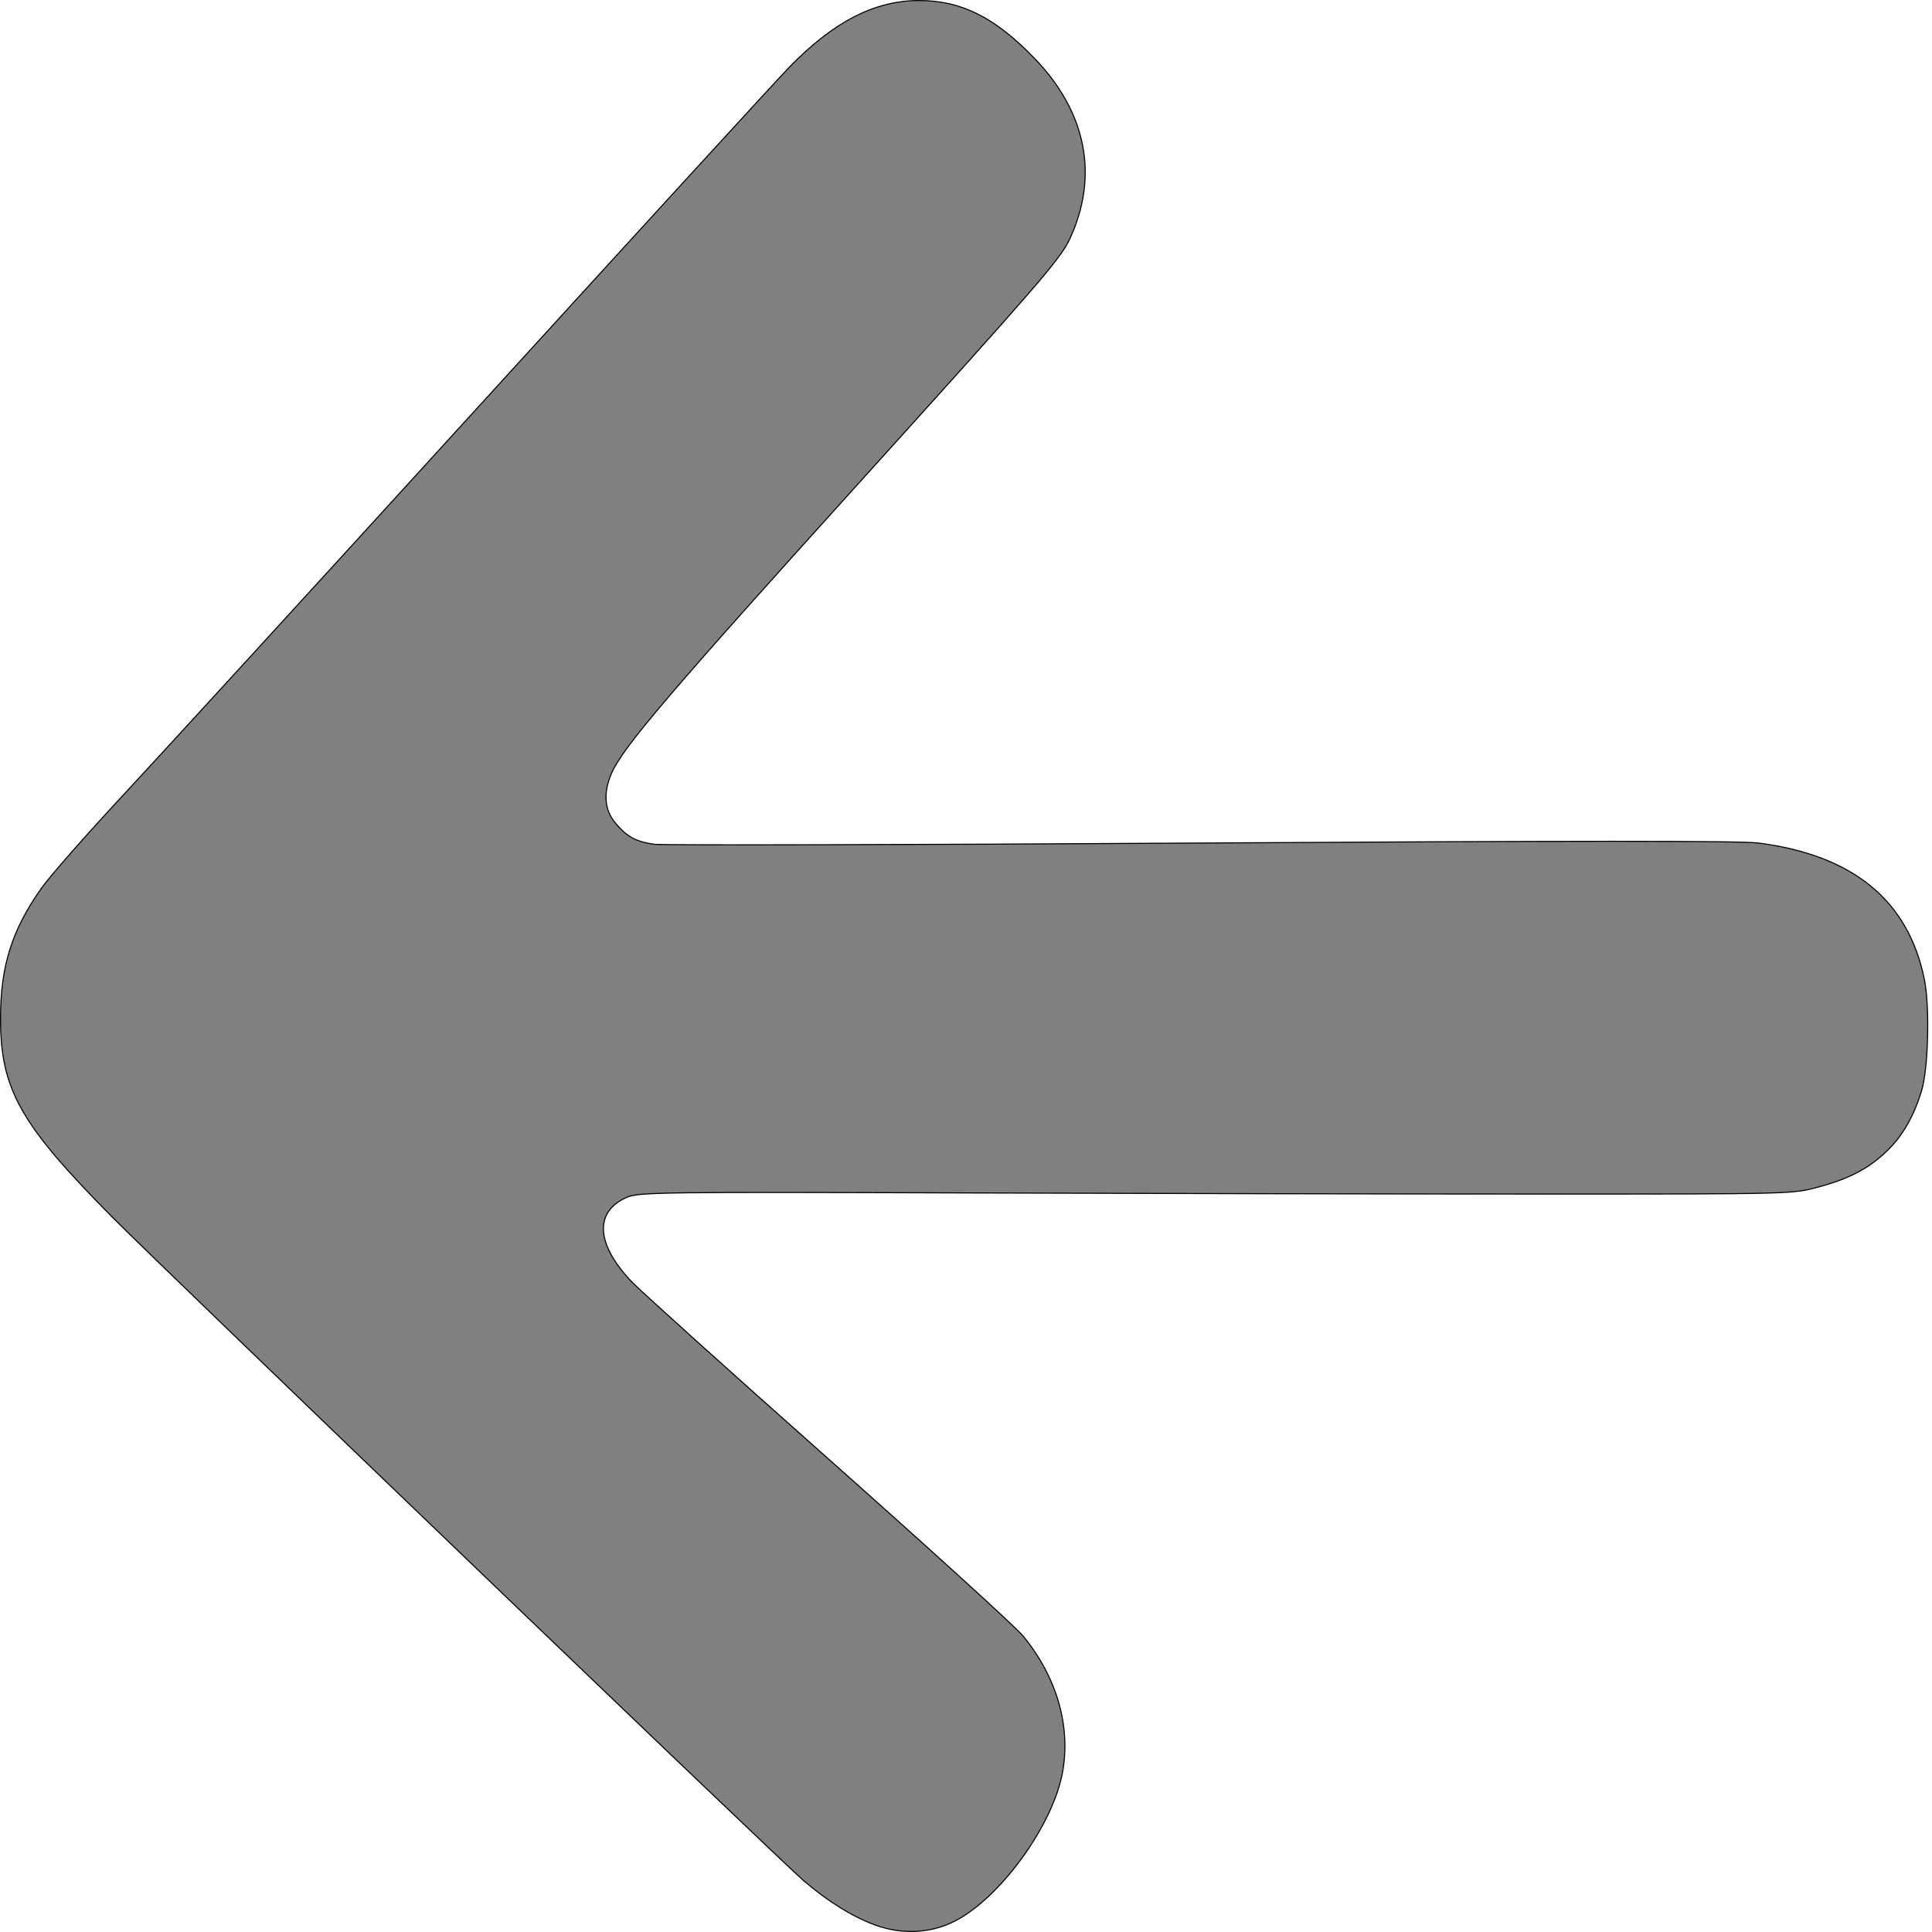 <?xml version="1.0" encoding="UTF-8" standalone="no"?>
<!-- Created with Inkscape (http://www.inkscape.org/) -->

<svg
   xmlns:dc="http://purl.org/dc/elements/1.1/"
   xmlns:cc="http://creativecommons.org/ns#"
   xmlns:rdf="http://www.w3.org/1999/02/22-rdf-syntax-ns#"
   xmlns:svg="http://www.w3.org/2000/svg"
   xmlns="http://www.w3.org/2000/svg"
   xmlns:sodipodi="http://sodipodi.sourceforge.net/DTD/sodipodi-0.dtd"
   xmlns:inkscape="http://www.inkscape.org/namespaces/inkscape"
   width="120mm"
   height="120mm"
   viewBox="0 0 425.197 425.197"
   id="svg2816"
   version="1.1"
   inkscape:version="0.91 r13725"
   sodipodi:docname="left_pil.svg">
  <defs
     id="defs2818" />
  <sodipodi:namedview
     pagecolor="#ffffff"
     bordercolor="#666666"
     borderopacity="1.0"
     inkscape:pageopacity="0.0"
     inkscape:pageshadow="2"
     inkscape:zoom="2"
     inkscape:cx="213.13647"
     inkscape:cy="212.59843"
     inkscape:document-units="mm"
     inkscape:current-layer="Template"
     id="namedview2820"
     showgrid="false"
     units="mm"
     showguides="true"
     inkscape:guide-bbox="true"
     inkscape:snap-global="true"
     inkscape:snap-bbox="true"
     inkscape:snap-bbox-midpoints="true"
     inkscape:window-width="1920"
     inkscape:window-height="1058"
     inkscape:window-maximized="1"
     inkscape:bbox-paths="true"
     inkscape:bbox-nodes="true"
     inkscape:snap-bbox-edge-midpoints="true"
     inkscape:snap-grids="true"
     inkscape:window-x="3352"
     inkscape:window-y="-8">
    <sodipodi:guide
       orientation="1,0"
       position="212.598,0"
       id="guide3337" />
    <sodipodi:guide
       orientation="0,1"
       position="0,212.598"
       id="guide3339" />
    <inkscape:grid
       type="xygrid"
       id="grid3351"
       units="mm"
       spacingx="1mm"
       spacingy="1mm"
       empspacing="5" />
  </sodipodi:namedview>
  <g
     inkscape:groupmode="layer"
     id="Template"
     inkscape:label="Layer 1"
     style="fill:none;stroke:#000000;stroke-width:0.354px">
    <path
       style="fill:#808080;stroke-width:0.235px"
       d="m 192.583,423.652 c -5.018,-1.858 -10.207,-5.07 -15.635,-9.681 C 171.996,409.763 36.308,279.539 24.896,268.041 4.375,247.363 0.095,239.759 0.117,224.011 0.133,212.54 2.656,204.588 9.203,195.37 c 1.854,-2.61 9.788,-11.639 17.63,-20.065 7.843,-8.425 42.874,-46.722 77.847,-85.103 34.973,-38.382 66,-72.274 68.947,-75.316 9.779,-10.092 18.847,-14.767 28.65,-14.768 9.328,-0.001 16.73,3.721 25.476,12.811 11.45,11.9 14.129,26.017 7.569,39.883 -1.986,4.198 -7.054,10.056 -45.753,52.884 -42.266,46.776 -52.551,58.842 -54.985,64.503 -1.859,4.325 -1.58,8.004 0.828,10.904 2.536,3.054 4.507,4.133 8.596,4.705 1.771,0.248 55.908,0.126 120.306,-0.271 81.781,-0.504 118.766,-0.506 122.654,-0.007 20.905,2.683 33.065,12.69 36.565,30.092 1.199,5.96 0.849,19.579 -0.628,24.428 -1.677,5.508 -4.079,9.747 -7.362,12.994 -4.076,4.032 -8.372,6.32 -15.446,8.228 -5.604,1.511 -5.874,1.518 -60.035,1.518 -29.923,0 -87.001,-0.111 -126.839,-0.246 -67.422,-0.229 -72.624,-0.165 -75.178,0.928 -7.351,3.146 -6.945,10.352 1.054,18.691 1.992,2.077 21.503,19.645 43.357,39.041 21.854,19.396 41.048,36.852 42.653,38.792 7.568,9.148 10.711,20.284 8.633,30.585 -2.326,11.53 -13.652,27.041 -23.48,32.156 -5.309,2.763 -11.78,3.097 -17.68,0.913 z"
       id="path3337"
       inkscape:connector-curvature="0" />
  </g>
</svg>
